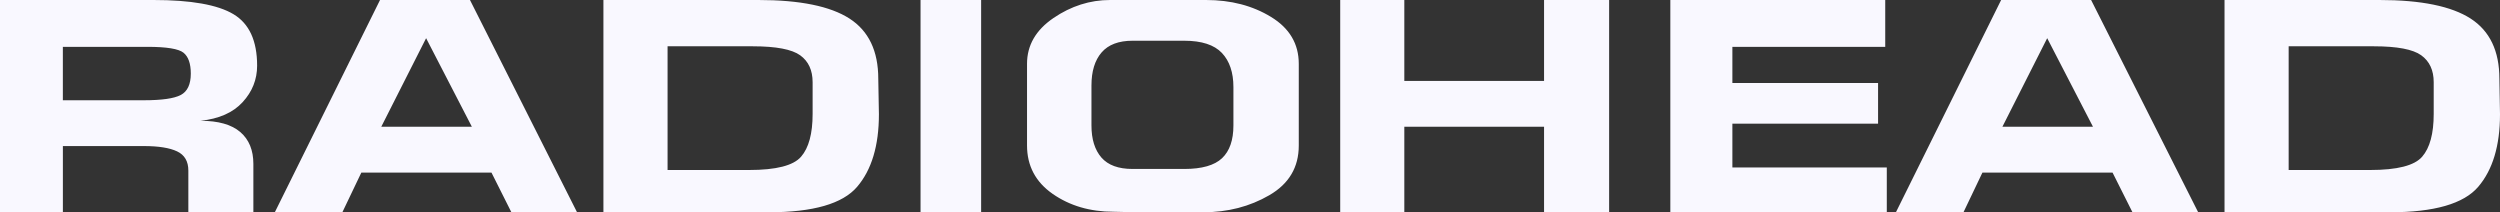 <?xml version="1.0" encoding="utf-8"?>
<svg width="106px" height="9px" viewBox="0 0 106 9" version="1.1" xmlns:xlink="http://www.w3.org/1999/xlink" xmlns="http://www.w3.org/2000/svg">
  <rect x="0" y="0" width="106" height="9" fill="#333333" stroke="none"/>
  <desc>Created with Lunacy</desc>
  <g id="radiohead-copy-2">
    <path d="M9.899 0.602C9.231 0.201 8.099 0 6.507 0L0 0L0 8.999L2.666 8.999L2.666 6.193L6.098 6.193C6.723 6.193 7.193 6.268 7.51 6.419C7.827 6.569 7.986 6.841 7.986 7.233L7.986 8.999L10.743 8.999L10.743 6.951C10.743 6.368 10.559 5.918 10.189 5.599C9.819 5.281 9.256 5.121 8.5 5.121C9.283 5.04 9.88 4.776 10.288 4.331C10.697 3.885 10.902 3.369 10.902 2.784C10.902 1.73 10.568 1.002 9.899 0.602ZM24.467 9L19.927 0L16.113 0L11.652 9L14.516 9L15.321 7.317L20.838 7.317L21.683 9L24.467 9ZM37.266 4.846L37.239 3.339C37.239 2.163 36.833 1.312 36.019 0.787C35.204 0.263 33.918 0 32.158 0L25.585 0L25.585 9L32.593 9C34.477 9 35.726 8.641 36.342 7.921C36.957 7.202 37.266 6.177 37.266 4.846ZM41.6 0L41.6 9L39.031 9L39.031 0L41.6 0ZM55.068 2.707L55.068 6.171C55.068 7.092 54.652 7.794 53.821 8.276C52.989 8.759 52.055 9 51.016 9L49.934 9C48.957 9 48.317 8.998 48.014 8.997C47.748 8.994 47.481 8.988 47.215 8.978C46.221 8.978 45.36 8.726 44.635 8.222C43.909 7.717 43.546 7.031 43.546 6.166L43.546 2.704C43.546 1.92 43.92 1.273 44.667 0.764C45.415 0.255 46.216 0 47.069 0L51.134 0C52.19 0 53.109 0.239 53.892 0.718C54.676 1.196 55.068 1.859 55.068 2.707ZM68.227 9L68.227 0L65.468 0L65.468 3.432L59.543 3.432L59.543 0L56.825 0L56.825 9L59.543 9L59.543 5.374L65.468 5.374L65.468 9L68.227 9ZM80 7.1L80 9L70.822 9L70.822 0L79.934 0L79.934 1.986L73.453 1.986L73.453 3.518L79.63 3.518L79.63 5.244L73.453 5.244L73.453 7.1L80 7.1ZM88.663 0L93.203 9L90.417 9L89.572 7.317L84.055 7.317L83.251 9L80.387 9L84.848 0L88.663 0ZM105.974 3.339L106 4.846C106 6.177 105.691 7.202 105.076 7.921C104.46 8.641 103.211 9 101.328 9L94.32 9L94.32 0L100.893 0C102.653 0 103.939 0.263 104.754 0.787C105.568 1.312 105.974 2.163 105.974 3.339ZM16.166 5.374L20.007 5.374L18.067 1.619L16.166 5.374ZM88.742 5.374L84.902 5.374L86.801 1.619L88.742 5.374ZM52.297 3.692L52.297 5.321C52.297 5.941 52.136 6.403 51.816 6.707C51.494 7.012 50.96 7.164 50.212 7.164L48.021 7.164C47.422 7.164 46.983 7.003 46.701 6.681C46.419 6.356 46.278 5.903 46.278 5.32L46.278 3.624C46.278 3.023 46.42 2.557 46.707 2.224C46.993 1.893 47.431 1.727 48.021 1.727L50.212 1.727C50.95 1.727 51.482 1.9 51.809 2.245C52.134 2.59 52.297 3.073 52.297 3.692ZM31.763 7.208C32.907 7.208 33.641 7.021 33.966 6.644C34.292 6.268 34.455 5.664 34.455 4.831L34.455 3.486C34.455 2.979 34.279 2.598 33.927 2.344C33.575 2.091 32.907 1.963 31.922 1.963L28.305 1.963L28.305 7.208L31.763 7.208L31.763 7.208ZM102.7 6.644C102.375 7.021 101.641 7.208 100.496 7.208L100.496 7.208L97.039 7.208L97.039 1.963L100.655 1.963C101.641 1.963 102.309 2.091 102.66 2.344C103.013 2.598 103.189 2.979 103.189 3.486L103.189 4.831C103.189 5.664 103.026 6.268 102.7 6.644ZM7.661 4.029C7.376 4.178 6.854 4.251 6.098 4.251L2.665 4.251L2.665 1.986L6.256 1.986C7.065 1.986 7.573 2.069 7.78 2.235C7.986 2.401 8.09 2.696 8.09 3.119C8.09 3.577 7.947 3.881 7.661 4.029Z" id="Shape" fill="#F9F8FF" fill-rule="evenodd" stroke="none" />
  </g>
</svg>